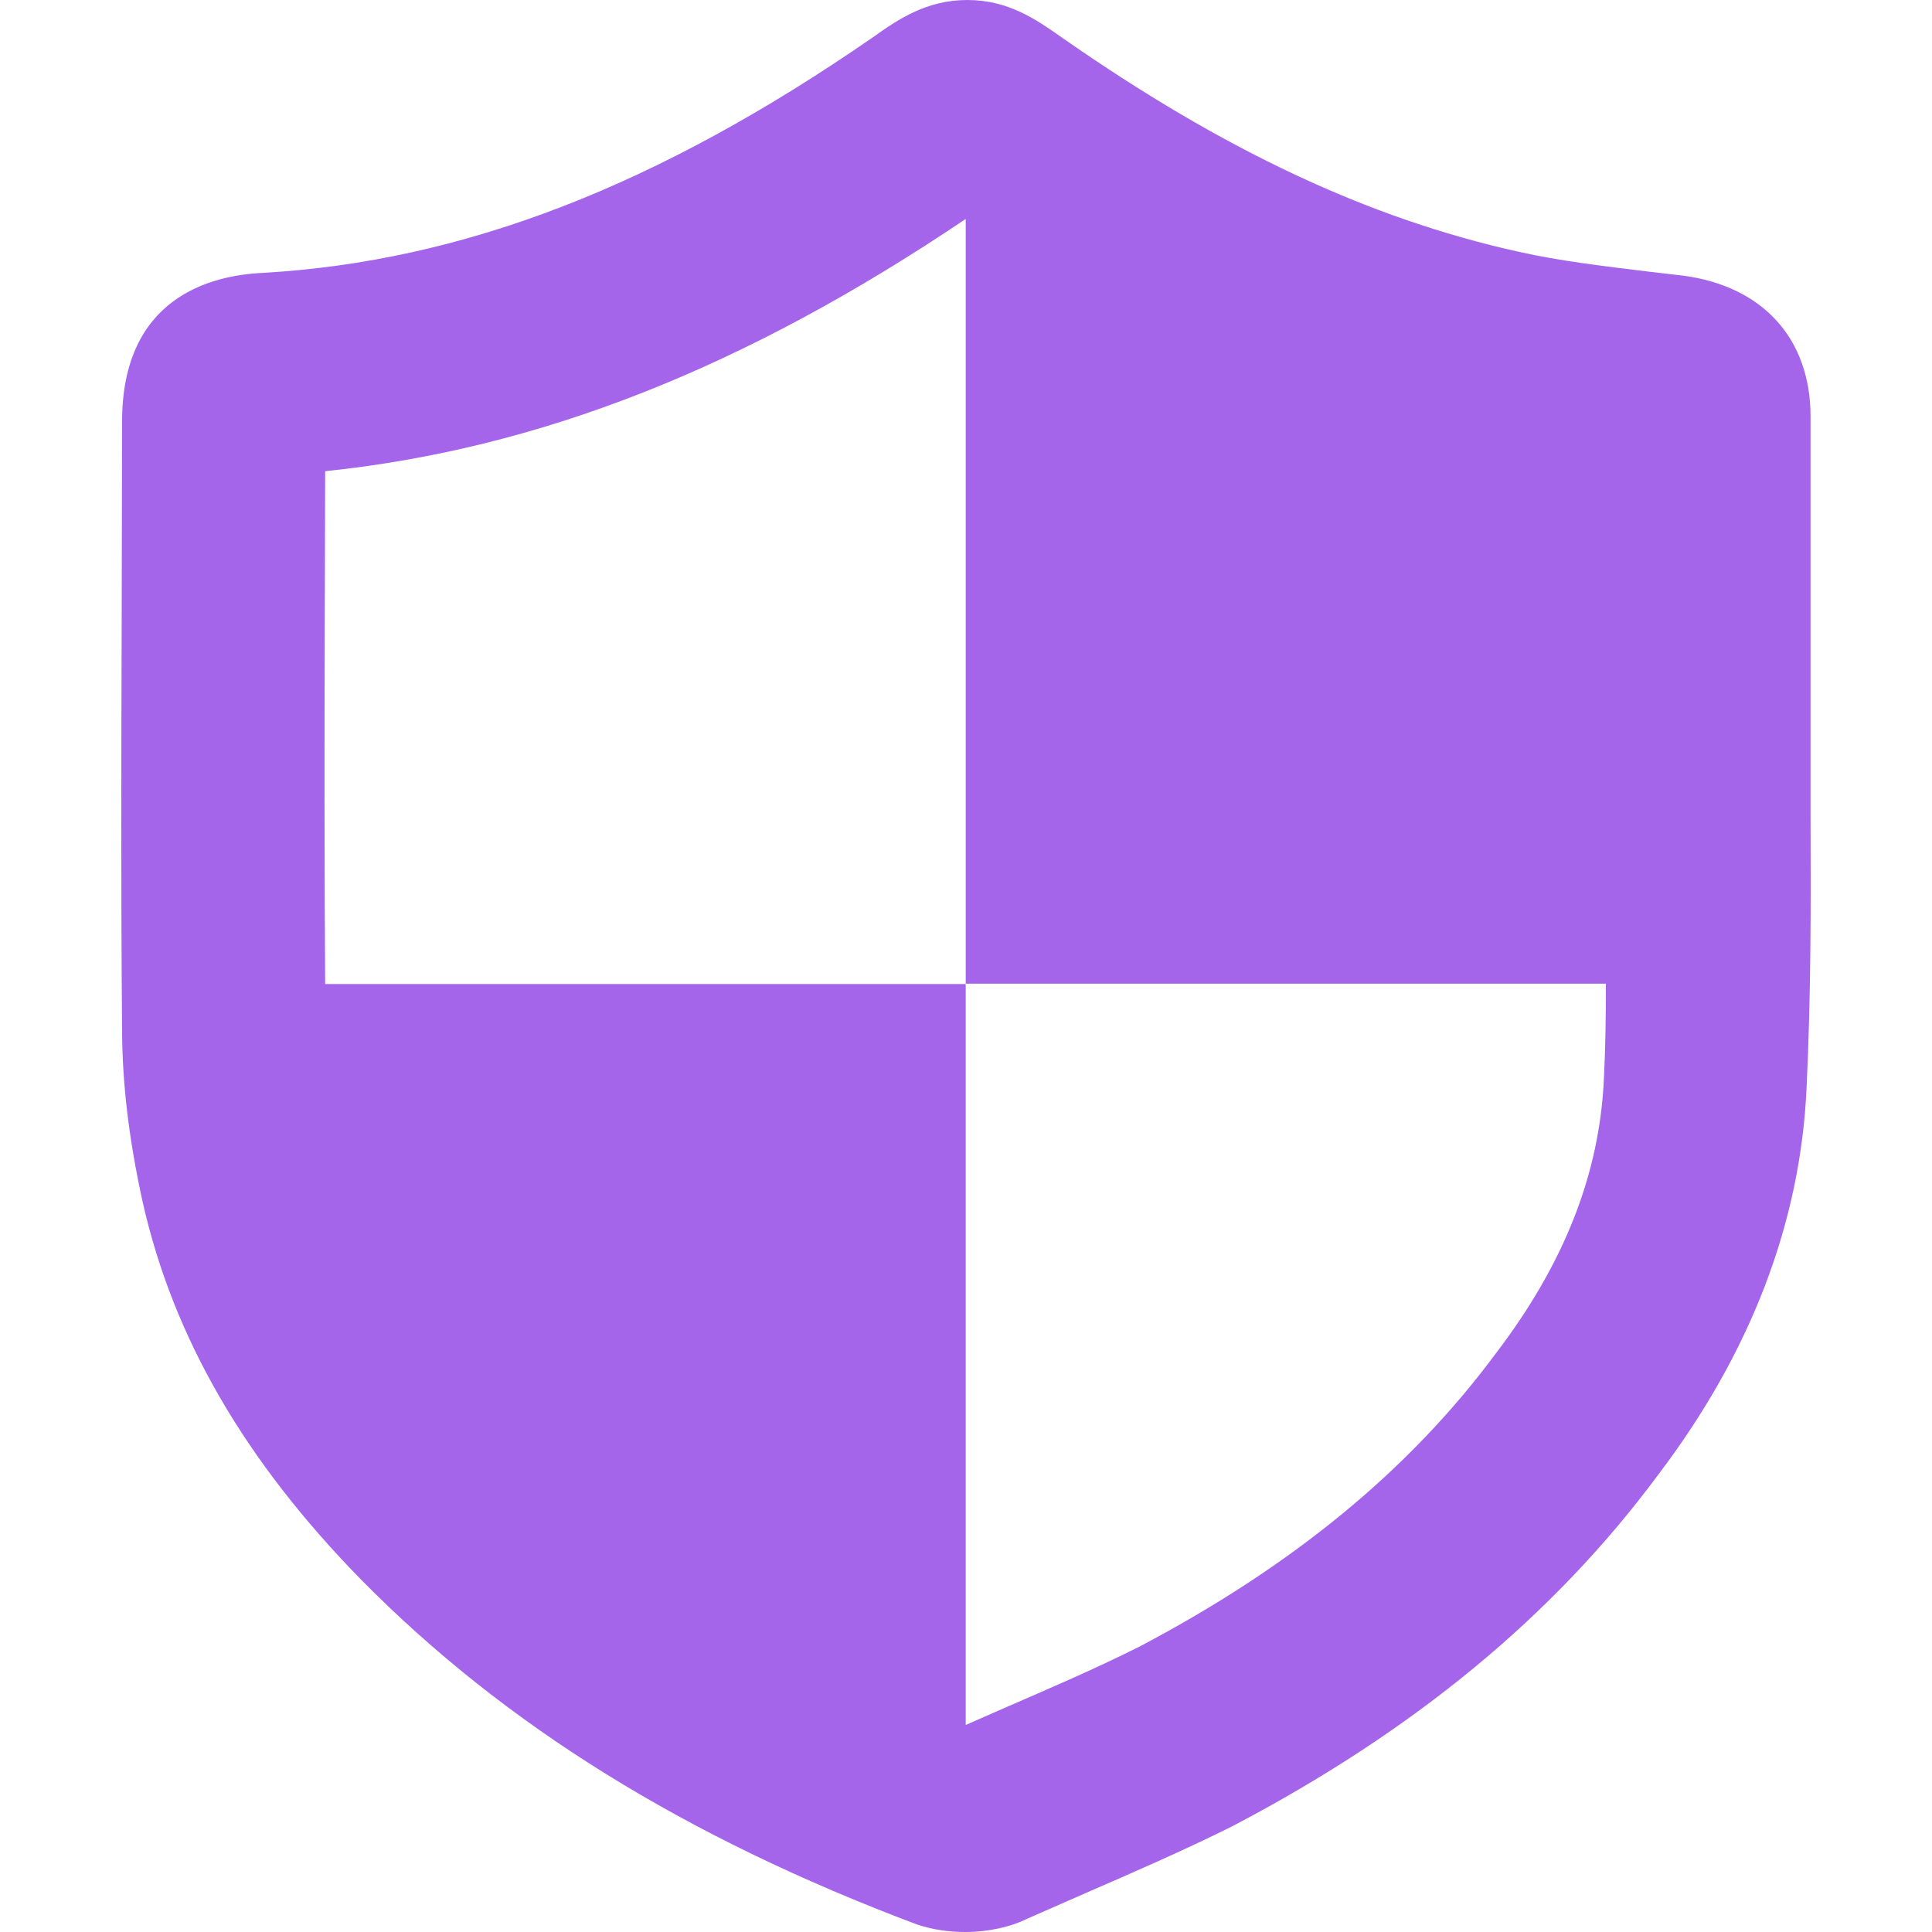 <?xml version="1.0" encoding="utf-8"?>
<svg version="1.1" id="Capa_1" x="0px" y="0px" viewBox="0 0 487.1 487.1" style="enable-background:new 0 0 487.1 487.1;" xmlns="http://www.w3.org/2000/svg">
  <g>
    <g>
      <path d="M456.479,105c0-19.5-11.9-32.8-32.1-35.5l-8.6-1c-11.5-1.4-22.5-2.7-32.8-5c-37.9-8.4-74.5-25.6-115.2-54 c-6.4-4.5-13.5-9.5-23.9-9.5s-17.6,5-23.8,9.4c-54.4,37.6-103.4,56.5-153.8,59.4c-13.3,0.6-35.5,6.3-35.5,37.5l-0.1,50.6 c-0.1,34.1-0.2,68.3,0.1,102.3c0,13.7,1.7,28,5.2,43.9c7.7,34.1,25.7,65.2,55.1,95.2c36.1,36.6,81.6,64.9,140.1,86.9 c3.9,1.3,8,1.9,12.2,1.9l0,0c5.8,0,11.5-1.3,15.5-3.3l14.8-6.5c12.2-5.3,24.4-10.6,36.9-16.8c46-24.1,81.2-53.2,107.5-88.7 c23.3-30.7,35.9-63.6,37.4-97.6c1.1-22.8,1.1-45.9,1-68.2L456.479,105z M404.379,272c-1.1,23.9-9.9,46.5-27.3,69.3 c-21.8,29.4-51.3,53.6-89.9,73.9c-11.2,5.6-22.6,10.5-33.9,15.4c-3.2,1.4-6.4,2.8-9.8,4.3V248.1H81.98c-0.2-30.4-0.2-60.7-0.1-91 l0.1-38.3c53.9-5.6,105.7-26,161.5-63.6V248h161.4C404.879,256.1,404.78,264.1,404.379,272z" style="fill: rgb(164, 101, 234);"/>
    </g>
  </g>
  <g/>
  <g/>
  <g/>
  <g/>
  <g/>
  <g/>
  <g/>
  <g/>
  <g/>
  <g/>
  <g/>
  <g/>
  <g/>
  <g/>
  <g/>
</svg>
